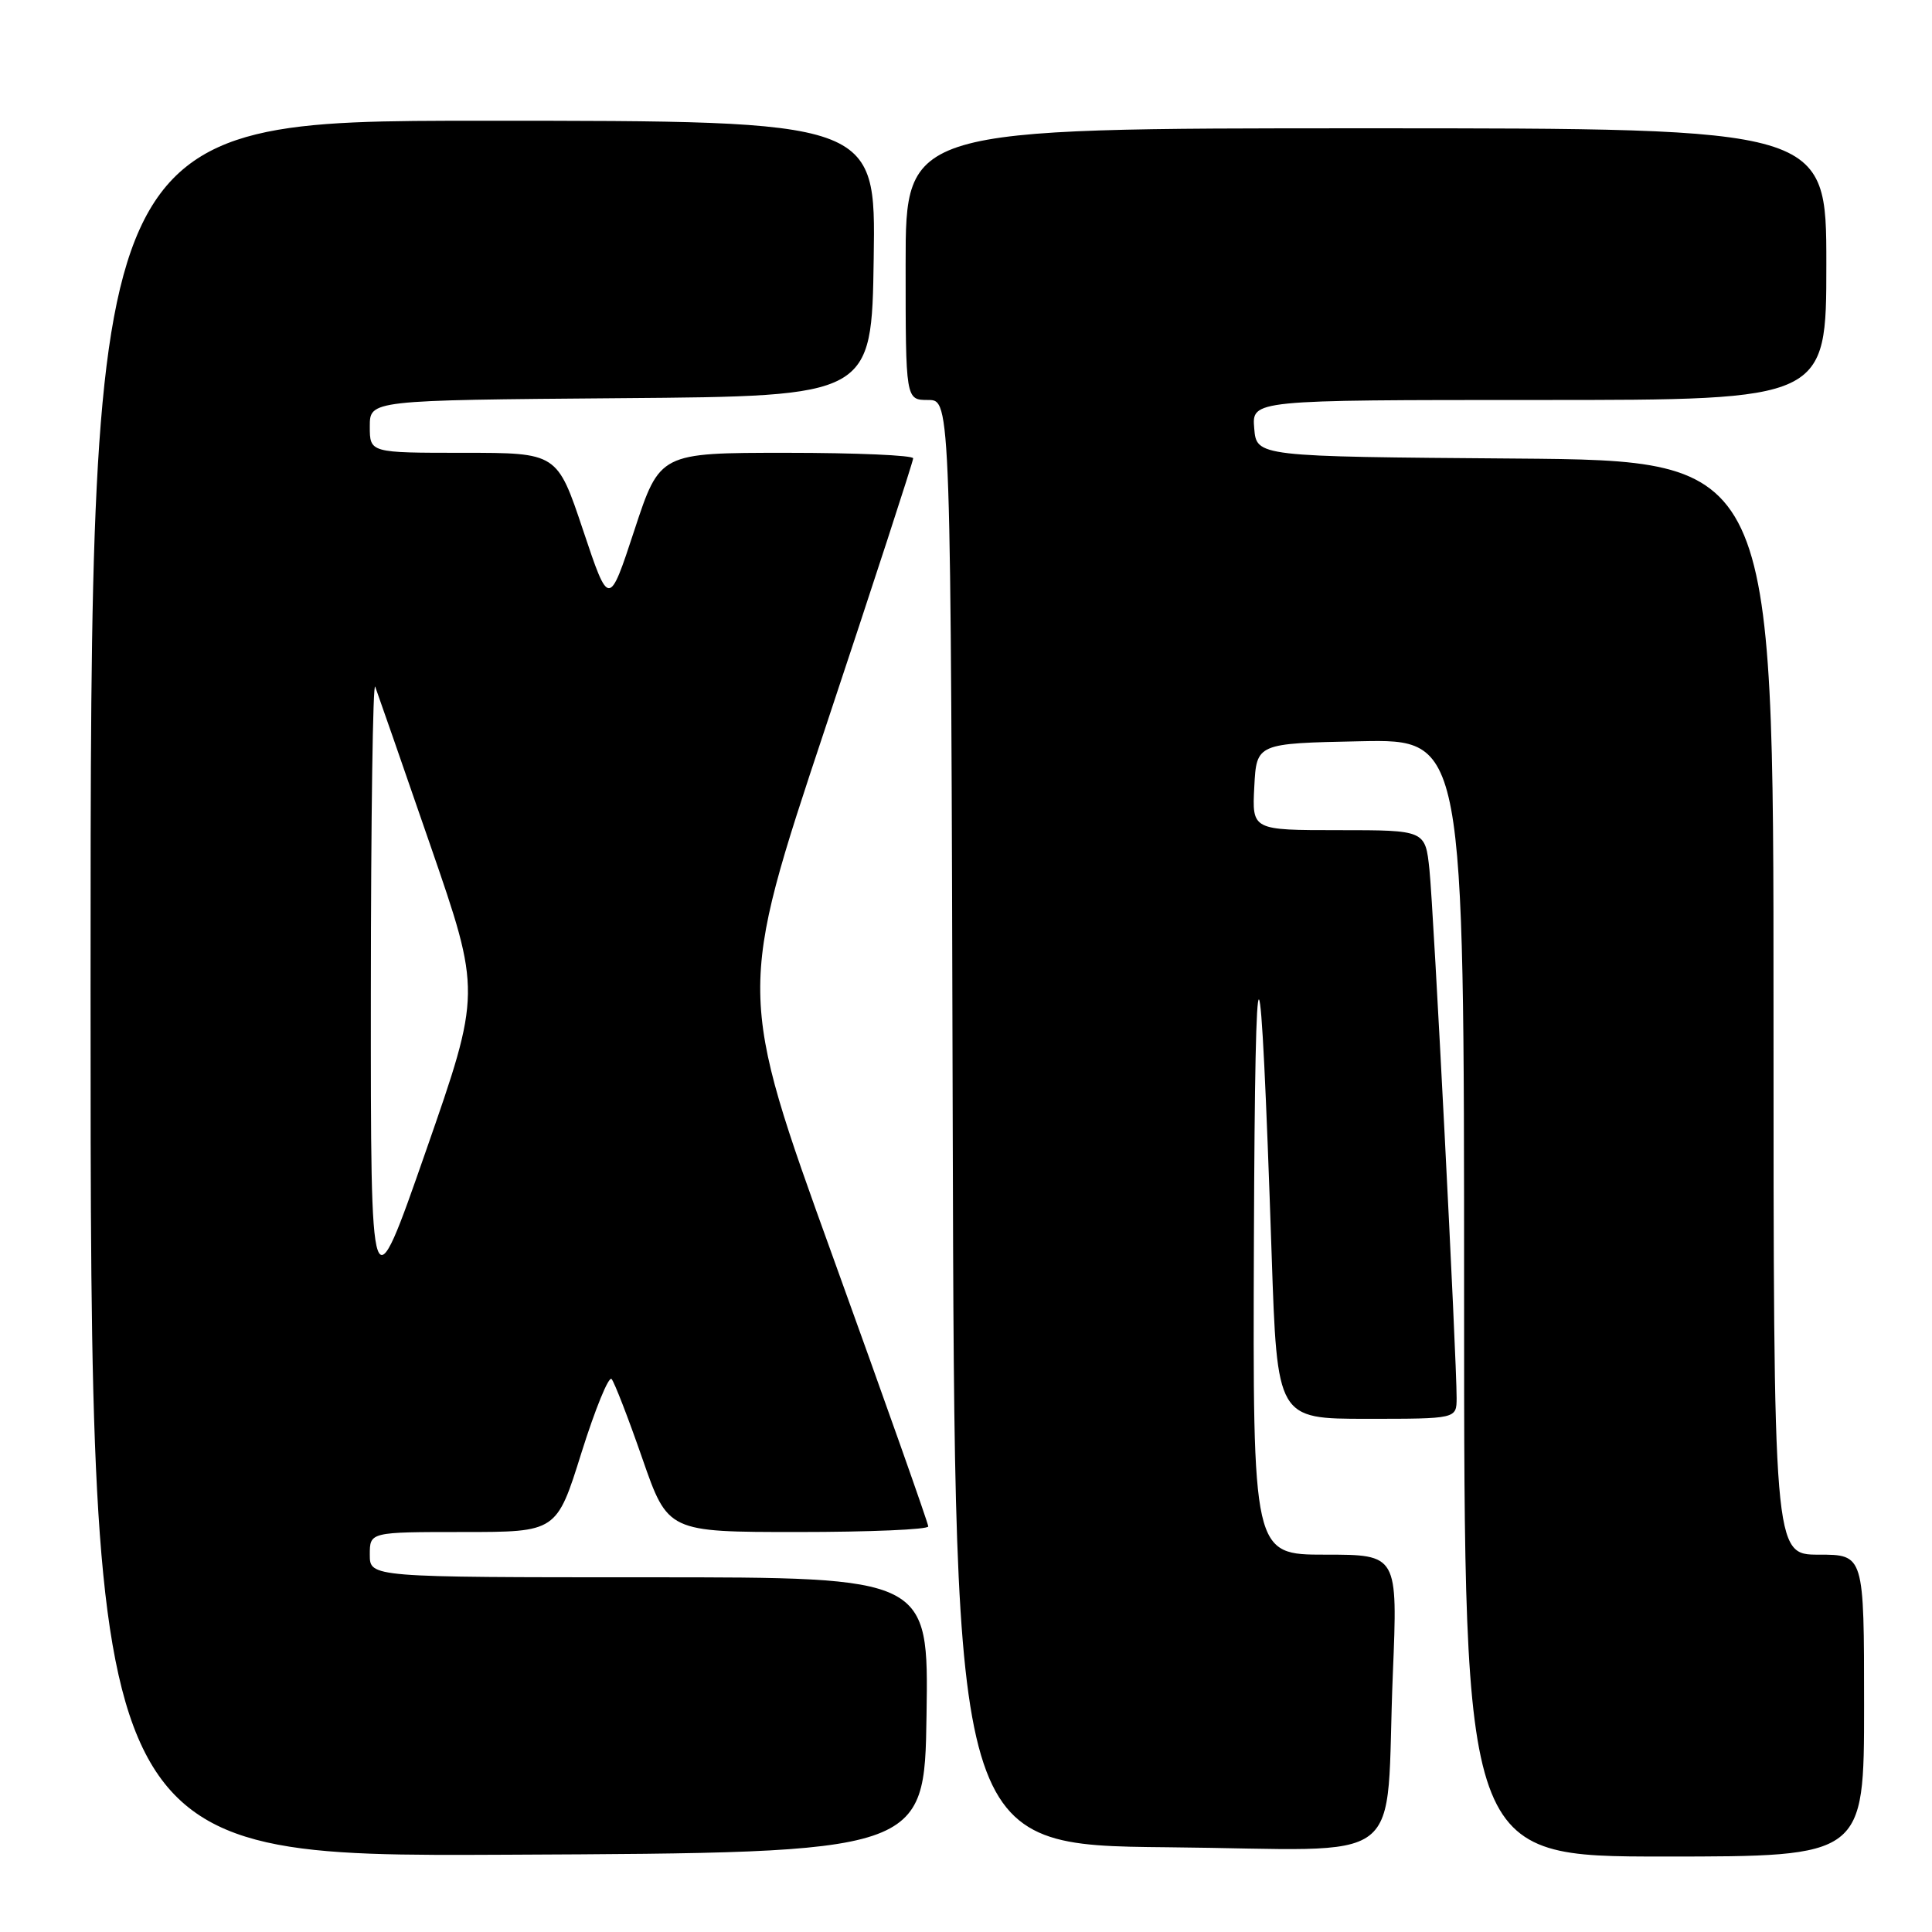 <?xml version="1.0" encoding="UTF-8" standalone="no"?>
<!DOCTYPE svg PUBLIC "-//W3C//DTD SVG 1.1//EN" "http://www.w3.org/Graphics/SVG/1.1/DTD/svg11.dtd" >
<svg xmlns="http://www.w3.org/2000/svg" xmlns:xlink="http://www.w3.org/1999/xlink" version="1.1" viewBox="0 0 256 256">
 <g >
 <path fill="currentColor"
d=" M 122.77 227.25 C 123.05 209.00 123.05 209.00 86.02 209.00 C 49.00 209.00 49.00 209.00 49.00 206.00 C 49.00 203.00 49.00 203.00 61.38 203.00 C 73.76 203.00 73.76 203.00 77.05 192.48 C 78.87 186.69 80.66 182.30 81.04 182.73 C 81.41 183.15 83.25 187.89 85.11 193.25 C 88.50 203.00 88.50 203.00 105.75 203.00 C 115.24 203.00 123.00 202.67 123.00 202.26 C 123.00 201.86 117.31 185.77 110.35 166.51 C 97.70 131.50 97.70 131.50 109.35 96.48 C 115.76 77.23 121.00 61.14 121.00 60.73 C 121.00 60.33 113.45 60.00 104.21 60.00 C 87.43 60.00 87.43 60.00 84.06 70.25 C 80.69 80.50 80.69 80.50 77.26 70.25 C 73.83 60.00 73.83 60.00 61.42 60.00 C 49.00 60.00 49.00 60.00 49.00 56.51 C 49.00 53.03 49.00 53.03 82.25 52.76 C 115.50 52.50 115.50 52.50 115.77 34.25 C 116.05 16.00 116.05 16.00 64.02 16.00 C 12.00 16.00 12.00 16.00 12.00 131.01 C 12.00 246.02 12.00 246.02 67.25 245.76 C 122.50 245.50 122.50 245.50 122.77 227.25 Z  M 247.00 226.00 C 247.00 206.00 247.00 206.00 241.00 206.00 C 235.00 206.00 235.00 206.00 235.00 133.51 C 235.00 61.03 235.00 61.03 200.75 60.76 C 166.50 60.50 166.50 60.50 166.19 56.75 C 165.88 53.00 165.88 53.00 203.94 53.00 C 242.00 53.00 242.00 53.00 242.00 35.00 C 242.00 17.00 242.00 17.00 181.00 17.00 C 120.00 17.00 120.00 17.00 120.00 35.00 C 120.00 53.00 120.00 53.00 122.99 53.00 C 125.99 53.00 125.99 53.00 126.24 148.75 C 126.50 244.50 126.50 244.50 154.66 244.77 C 187.29 245.07 183.48 248.01 184.56 221.75 C 185.21 206.00 185.21 206.00 175.61 206.00 C 166.00 206.00 166.00 206.00 166.15 164.25 C 166.31 121.21 167.00 121.80 168.50 166.25 C 169.23 188.00 169.23 188.00 181.12 188.00 C 193.00 188.00 193.00 188.00 193.01 185.25 C 193.02 180.08 189.96 120.51 189.41 115.25 C 188.86 110.00 188.86 110.00 177.38 110.00 C 165.90 110.00 165.90 110.00 166.20 104.25 C 166.50 98.50 166.50 98.50 180.25 98.22 C 194.00 97.94 194.00 97.94 194.00 171.97 C 194.00 246.00 194.00 246.00 220.50 246.00 C 247.00 246.00 247.00 246.00 247.00 226.00 Z  M 49.14 131.50 C 49.15 108.40 49.41 90.17 49.72 91.00 C 50.03 91.83 53.32 101.28 57.02 112.00 C 63.76 131.50 63.76 131.50 56.44 152.50 C 49.12 173.50 49.12 173.50 49.14 131.50 Z "/>
</g>
</svg>